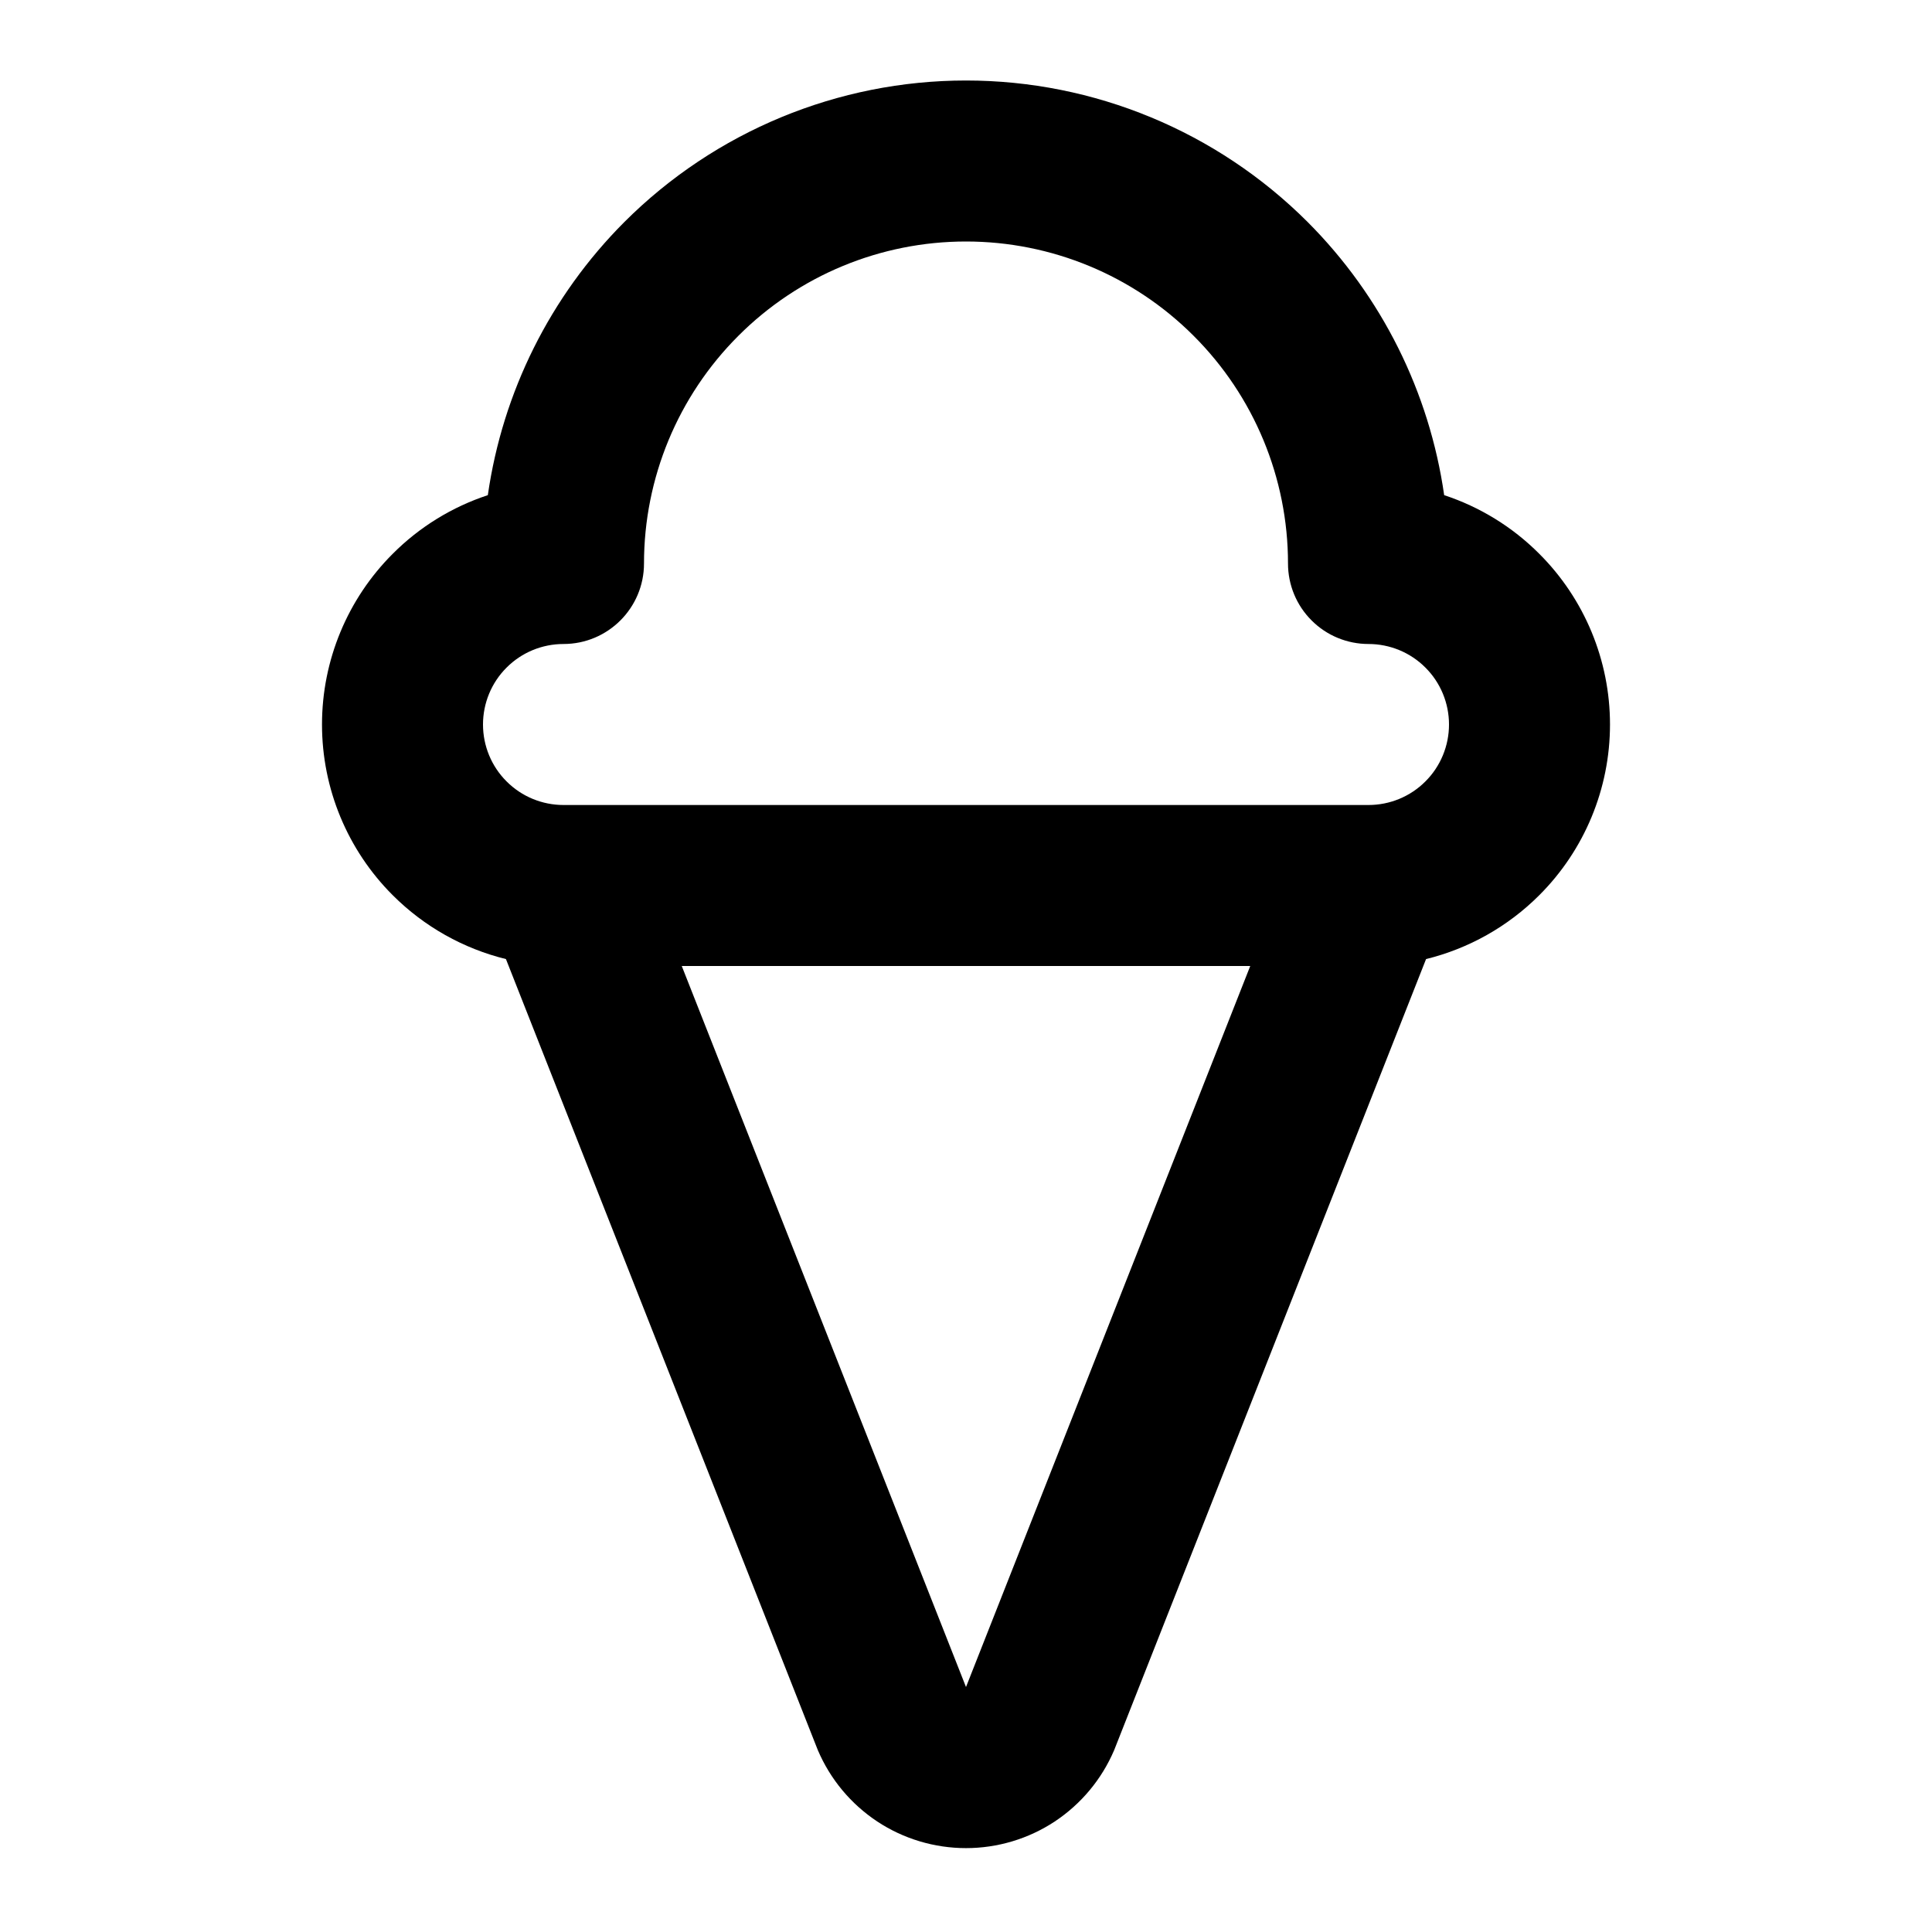 <svg width="24" height="24" viewBox="0 0 24 24" fill="none" xmlns="http://www.w3.org/2000/svg">
<path fill-rule="evenodd" clip-rule="evenodd" d="M7.757 2.757C8.883 1.632 10.409 1 12 1C13.591 1 15.117 1.632 16.243 2.757C17.166 3.681 17.757 4.874 17.94 6.151C18.381 6.296 18.787 6.544 19.121 6.879C19.684 7.441 20 8.204 20 9C20 9.796 19.684 10.559 19.121 11.121C18.73 11.512 18.243 11.784 17.715 11.914L13.85 21.717C13.847 21.725 13.844 21.734 13.84 21.742C13.686 22.103 13.43 22.41 13.103 22.627C12.776 22.843 12.392 22.958 12 22.958C11.608 22.958 11.224 22.843 10.897 22.627C10.57 22.41 10.314 22.103 10.16 21.742C10.156 21.734 10.153 21.725 10.15 21.717L6.285 11.914C5.757 11.784 5.27 11.512 4.879 11.121C4.316 10.559 4 9.796 4 9C4 8.204 4.316 7.441 4.879 6.879C5.213 6.544 5.619 6.296 6.06 6.151C6.243 4.874 6.834 3.681 7.757 2.757ZM8.469 12L12 20.957L15.531 12H8.469ZM12 3C10.939 3 9.922 3.421 9.172 4.172C8.421 4.922 8 5.939 8 7C8 7.552 7.552 8 7 8C6.735 8 6.48 8.105 6.293 8.293C6.105 8.48 6 8.735 6 9C6 9.265 6.105 9.52 6.293 9.707C6.48 9.895 6.735 10 7 10H17C17.265 10 17.52 9.895 17.707 9.707C17.895 9.52 18 9.265 18 9C18 8.735 17.895 8.48 17.707 8.293C17.52 8.105 17.265 8 17 8C16.735 8 16.48 7.895 16.293 7.707C16.105 7.52 16 7.265 16 7C16 5.939 15.579 4.922 14.828 4.172C14.078 3.421 13.061 3 12 3Z" fill="black" style="fill:black;fill-opacity:1;"/>
</svg>

